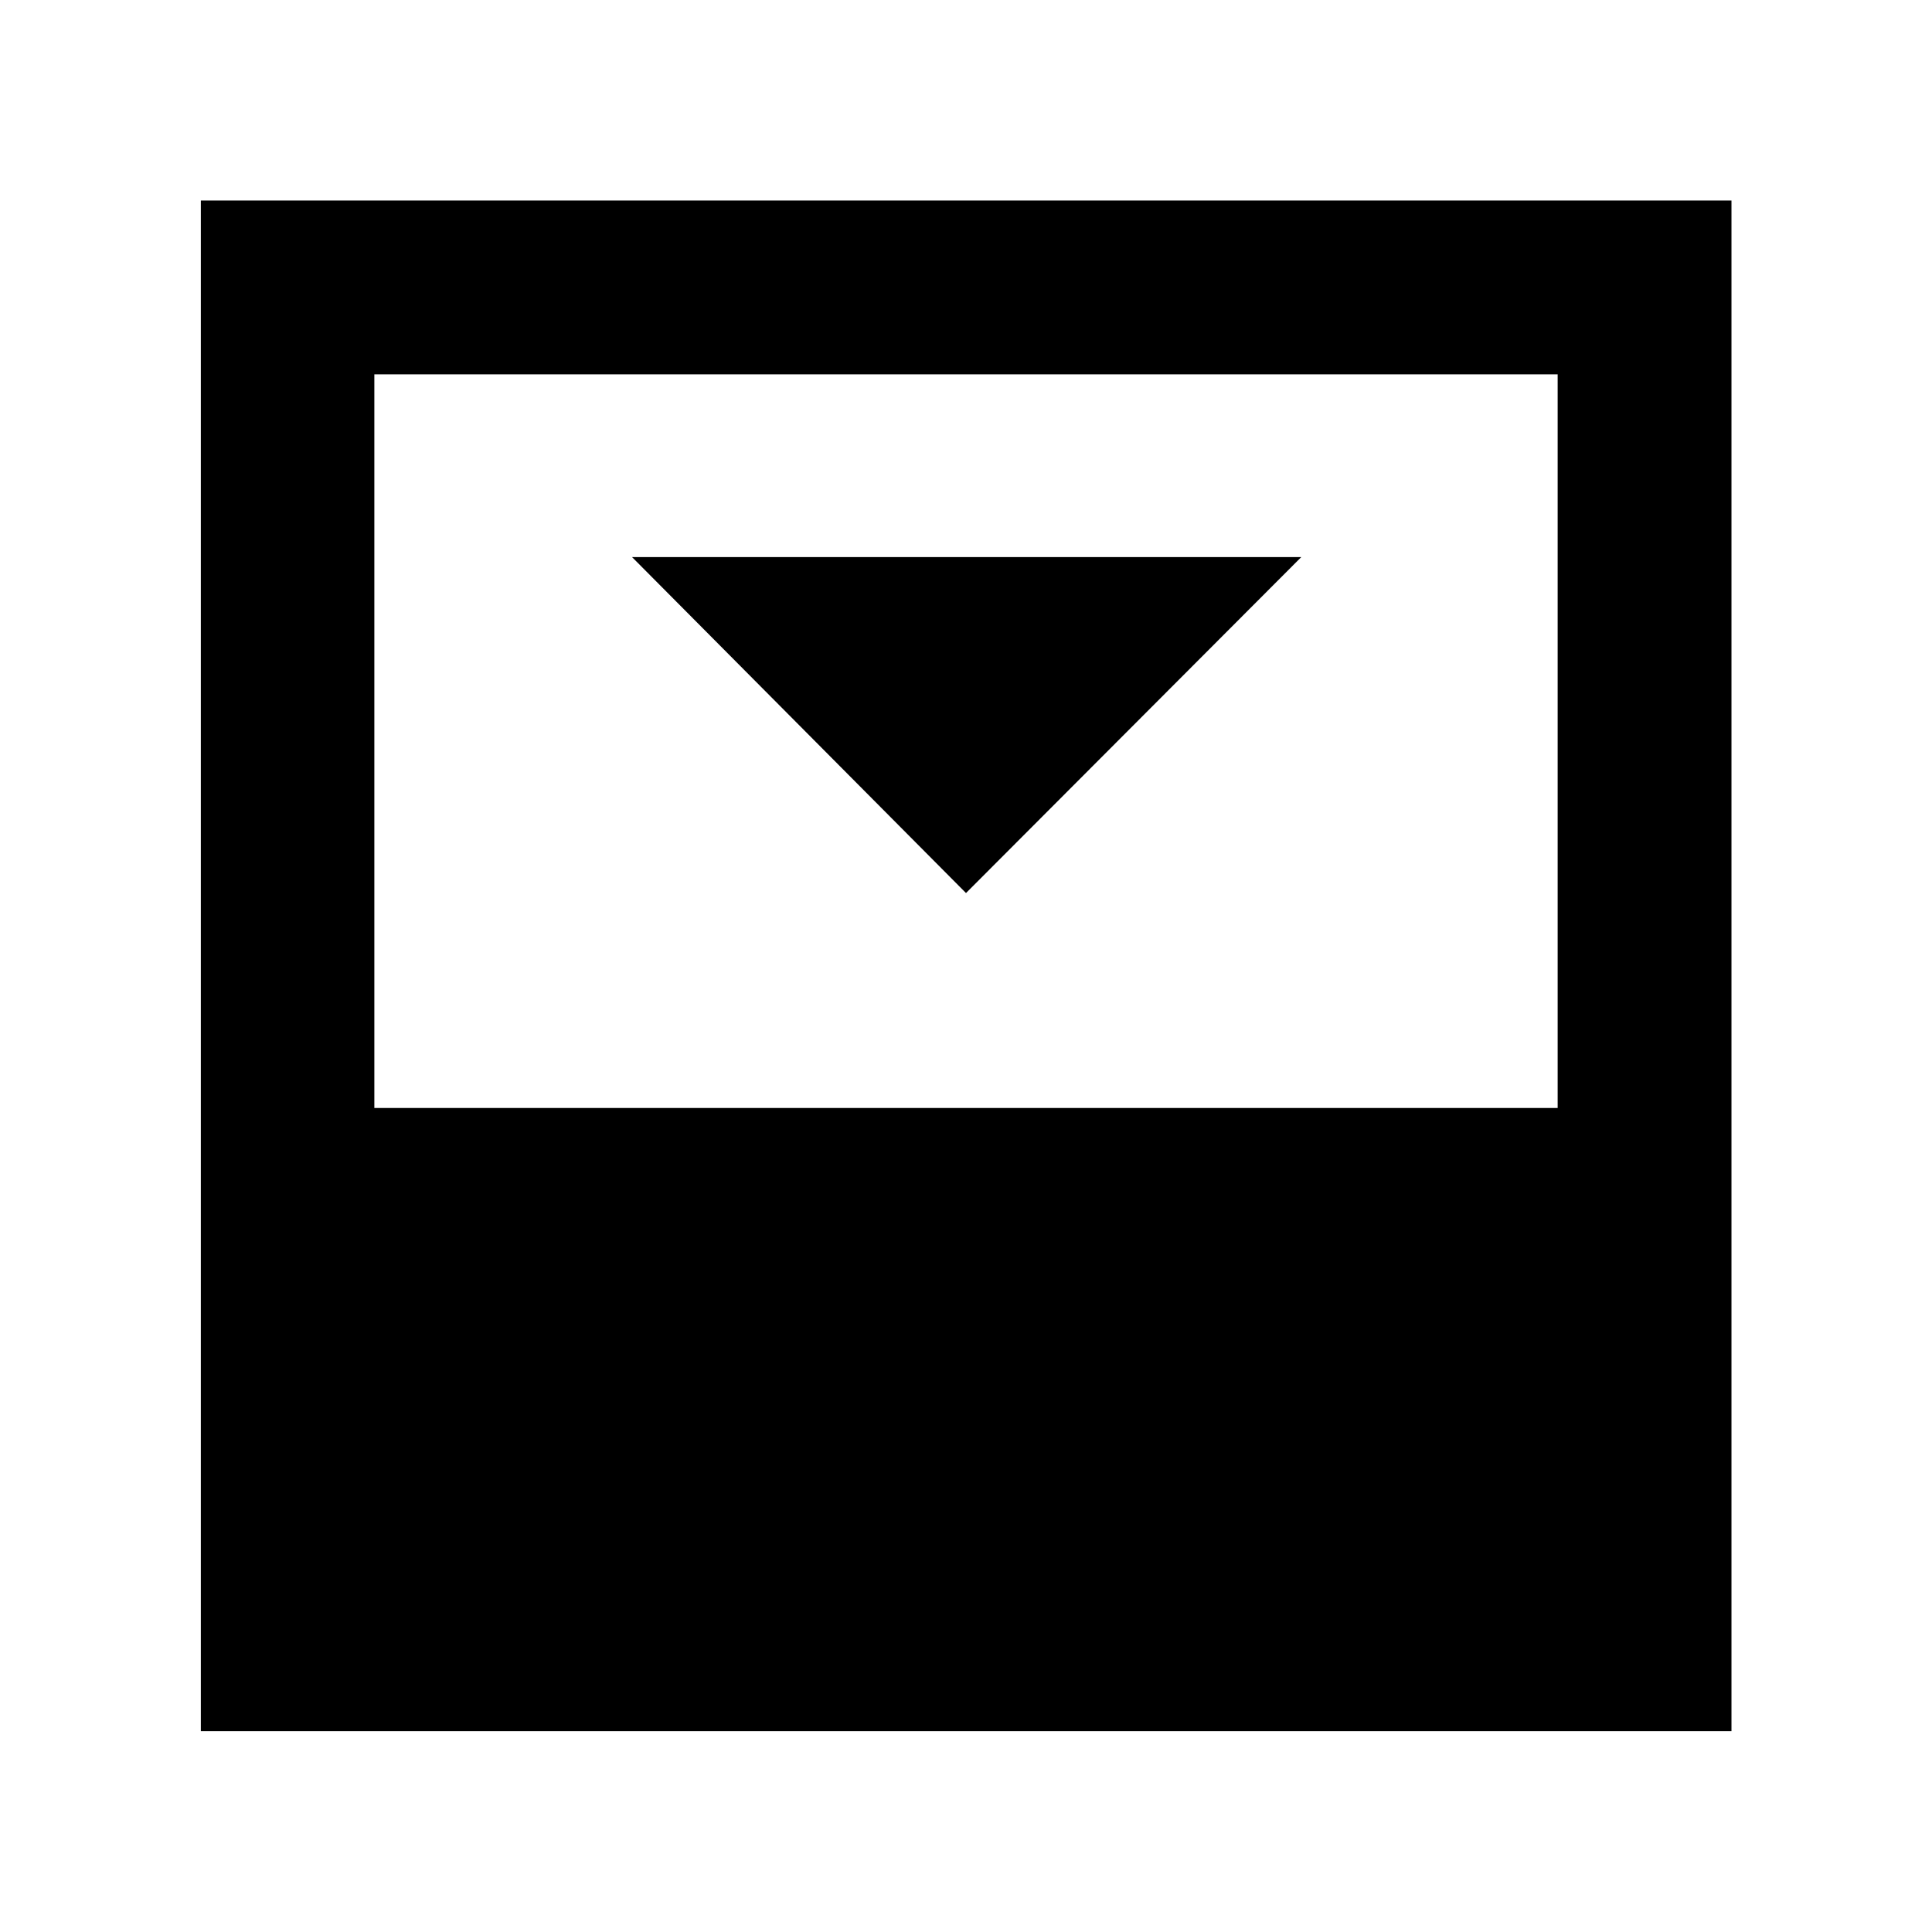 <svg xmlns="http://www.w3.org/2000/svg" height="40" viewBox="0 -960 960 960" width="40"><path d="m480-516.25 166.59-166.93H314.07L480-516.25Zm-293.99 106.8h587.98v-364.54H186.01v364.54ZM99.8-99.8v-760.56h760.56V-99.8H99.8Z"/></svg>